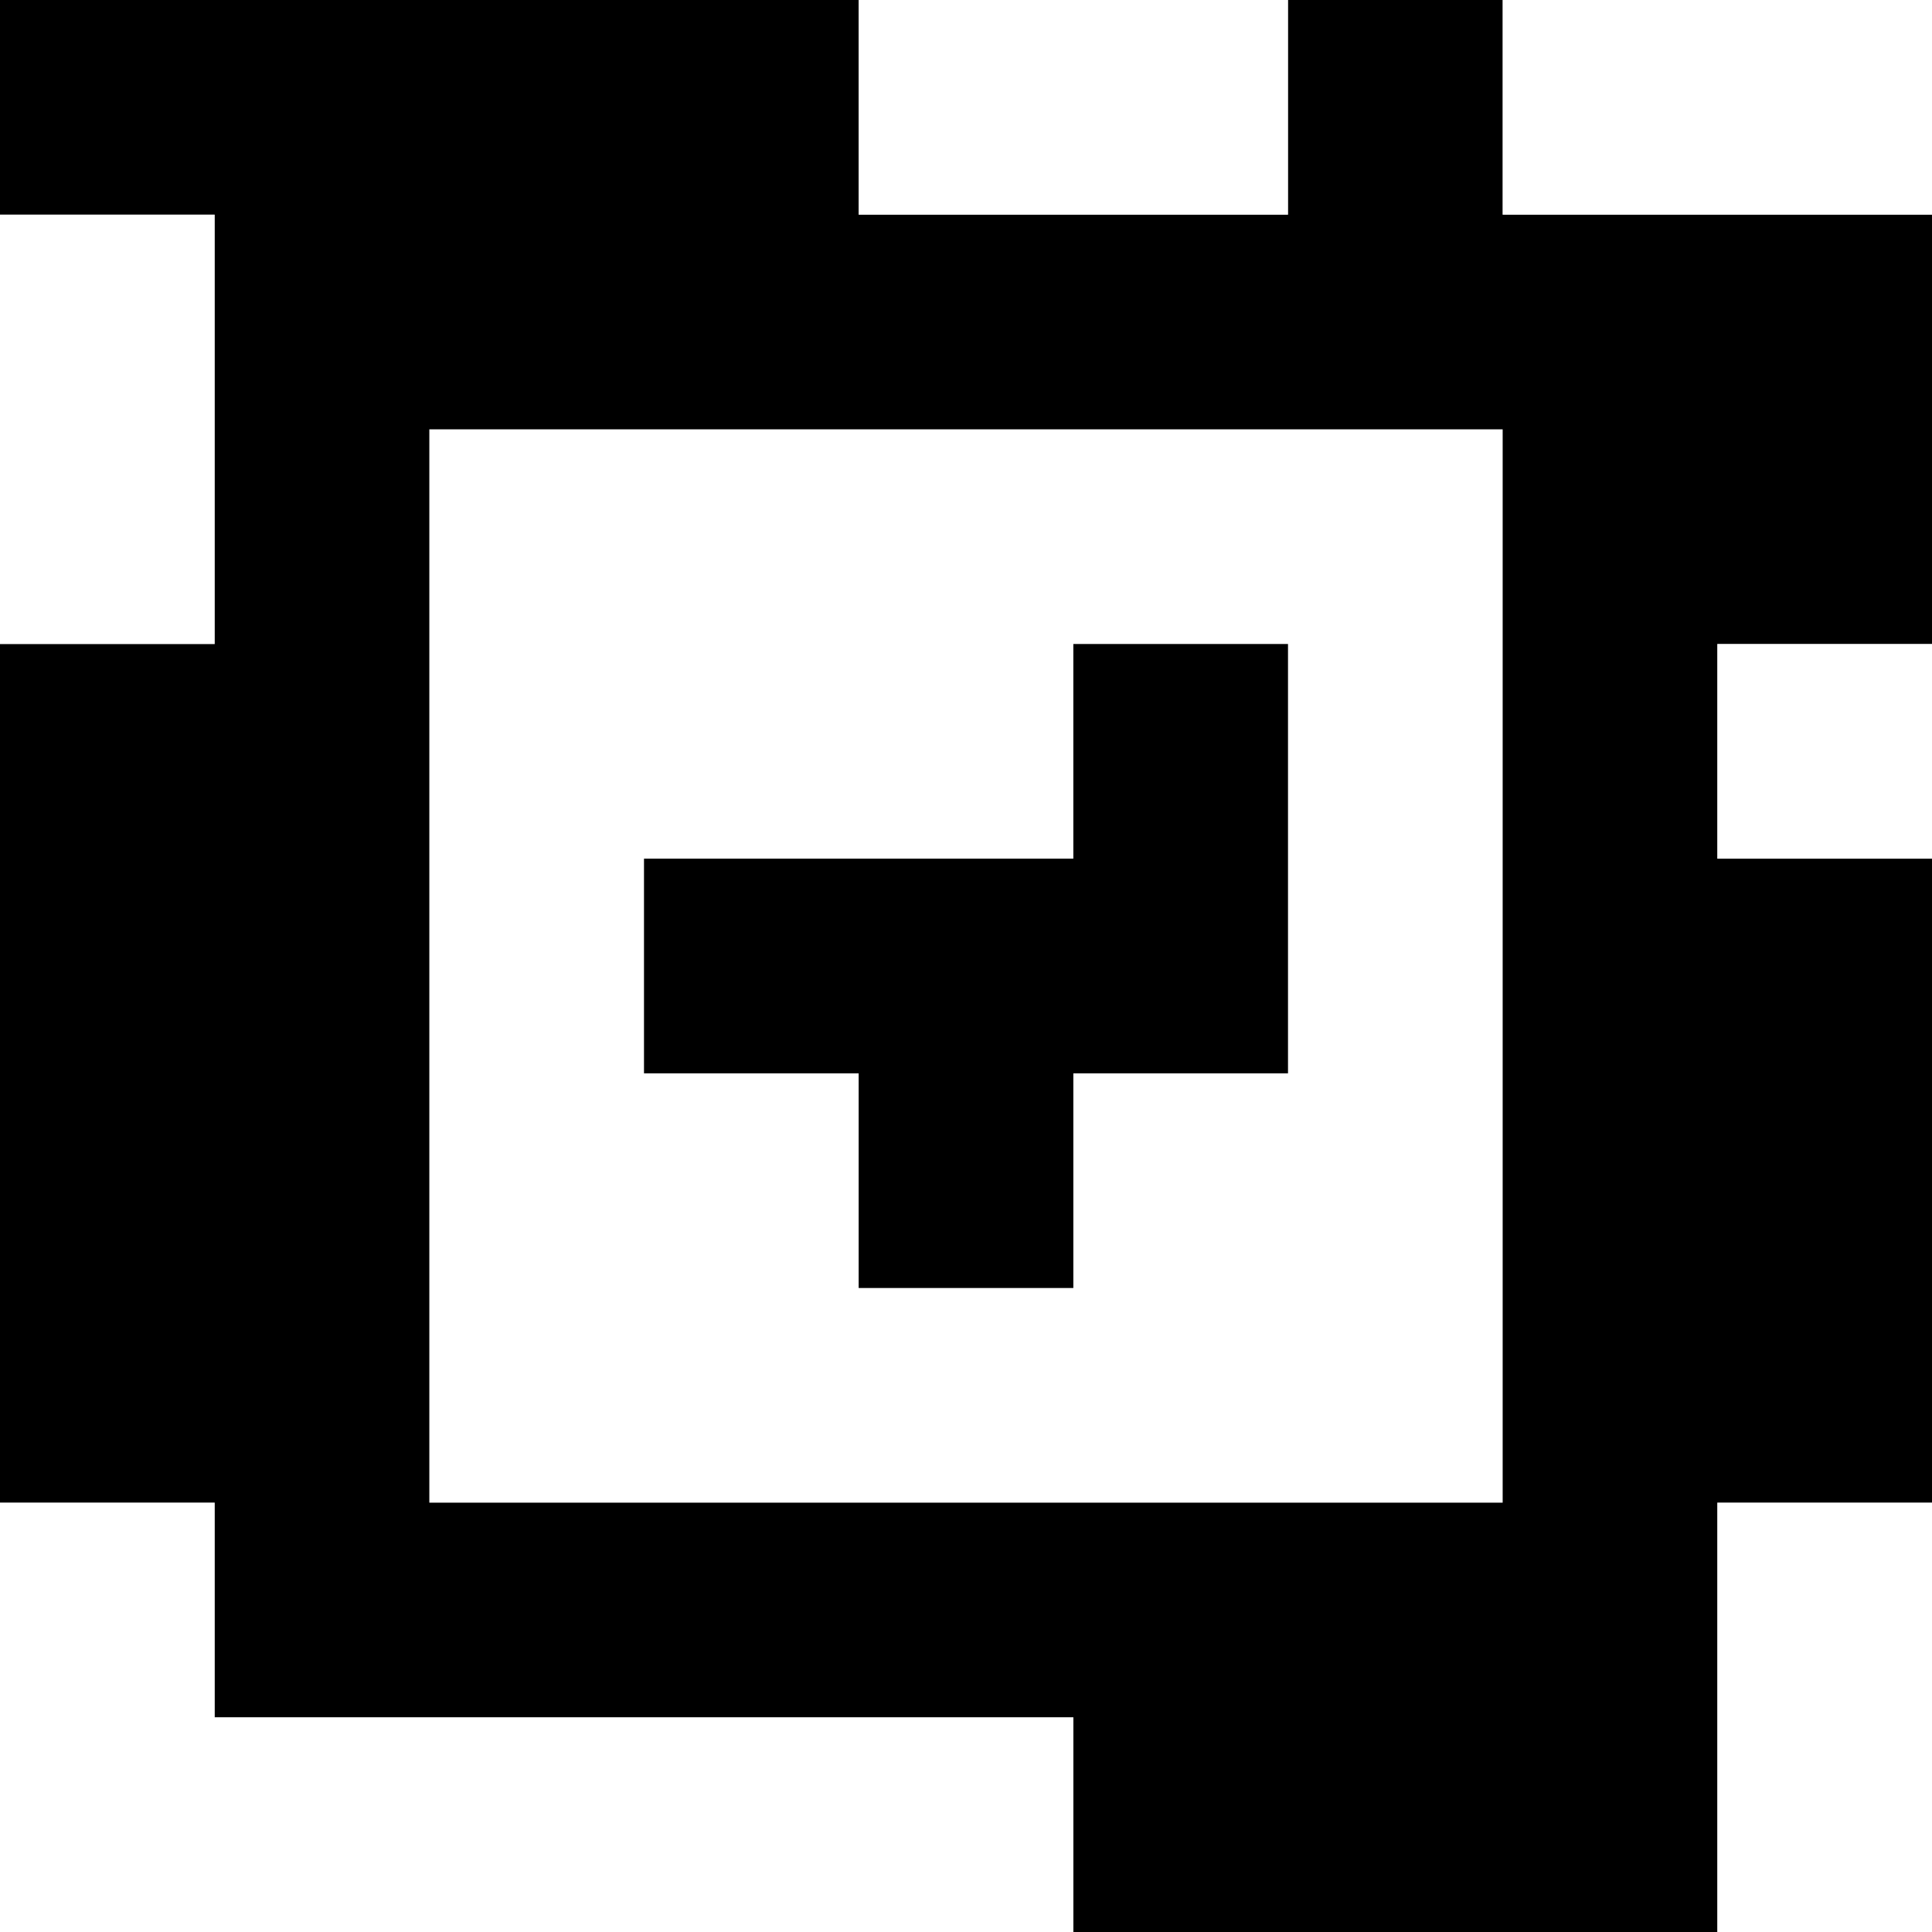<?xml version="1.0" standalone="yes"?>
<svg xmlns="http://www.w3.org/2000/svg" width="90" height="90">
<rect width="100%" height="100%" fill="#808080" stroke="none"/>
<path style="fill:#000000; stroke:none;" d="M0 0L0 10L10 10L10 30L0 30L0 70L10 70L10 80L50 80L50 90L80 90L80 70L90 70L90 40L80 40L80 30L90 30L90 10L70 10L70 0L60 0L60 10L40 10L40 0L0 0z"/>
<path style="fill:#ffffff; stroke:none;" d="M40 0L40 10L60 10L60 0L40 0M70 0L70 10L90 10L90 0L70 0M0 10L0 30L10 30L10 10L0 10M20 20L20 70L70 70L70 20L20 20z"/>
<path style="fill:#000000; stroke:none;" d="M50 30L50 40L30 40L30 50L40 50L40 60L50 60L50 50L60 50L60 30L50 30z"/>
<path style="fill:#ffffff; stroke:none;" d="M80 30L80 40L90 40L90 30L80 30M0 70L0 90L50 90L50 80L10 80L10 70L0 70M80 70L80 90L90 90L90 70L80 70z"/>
</svg>
